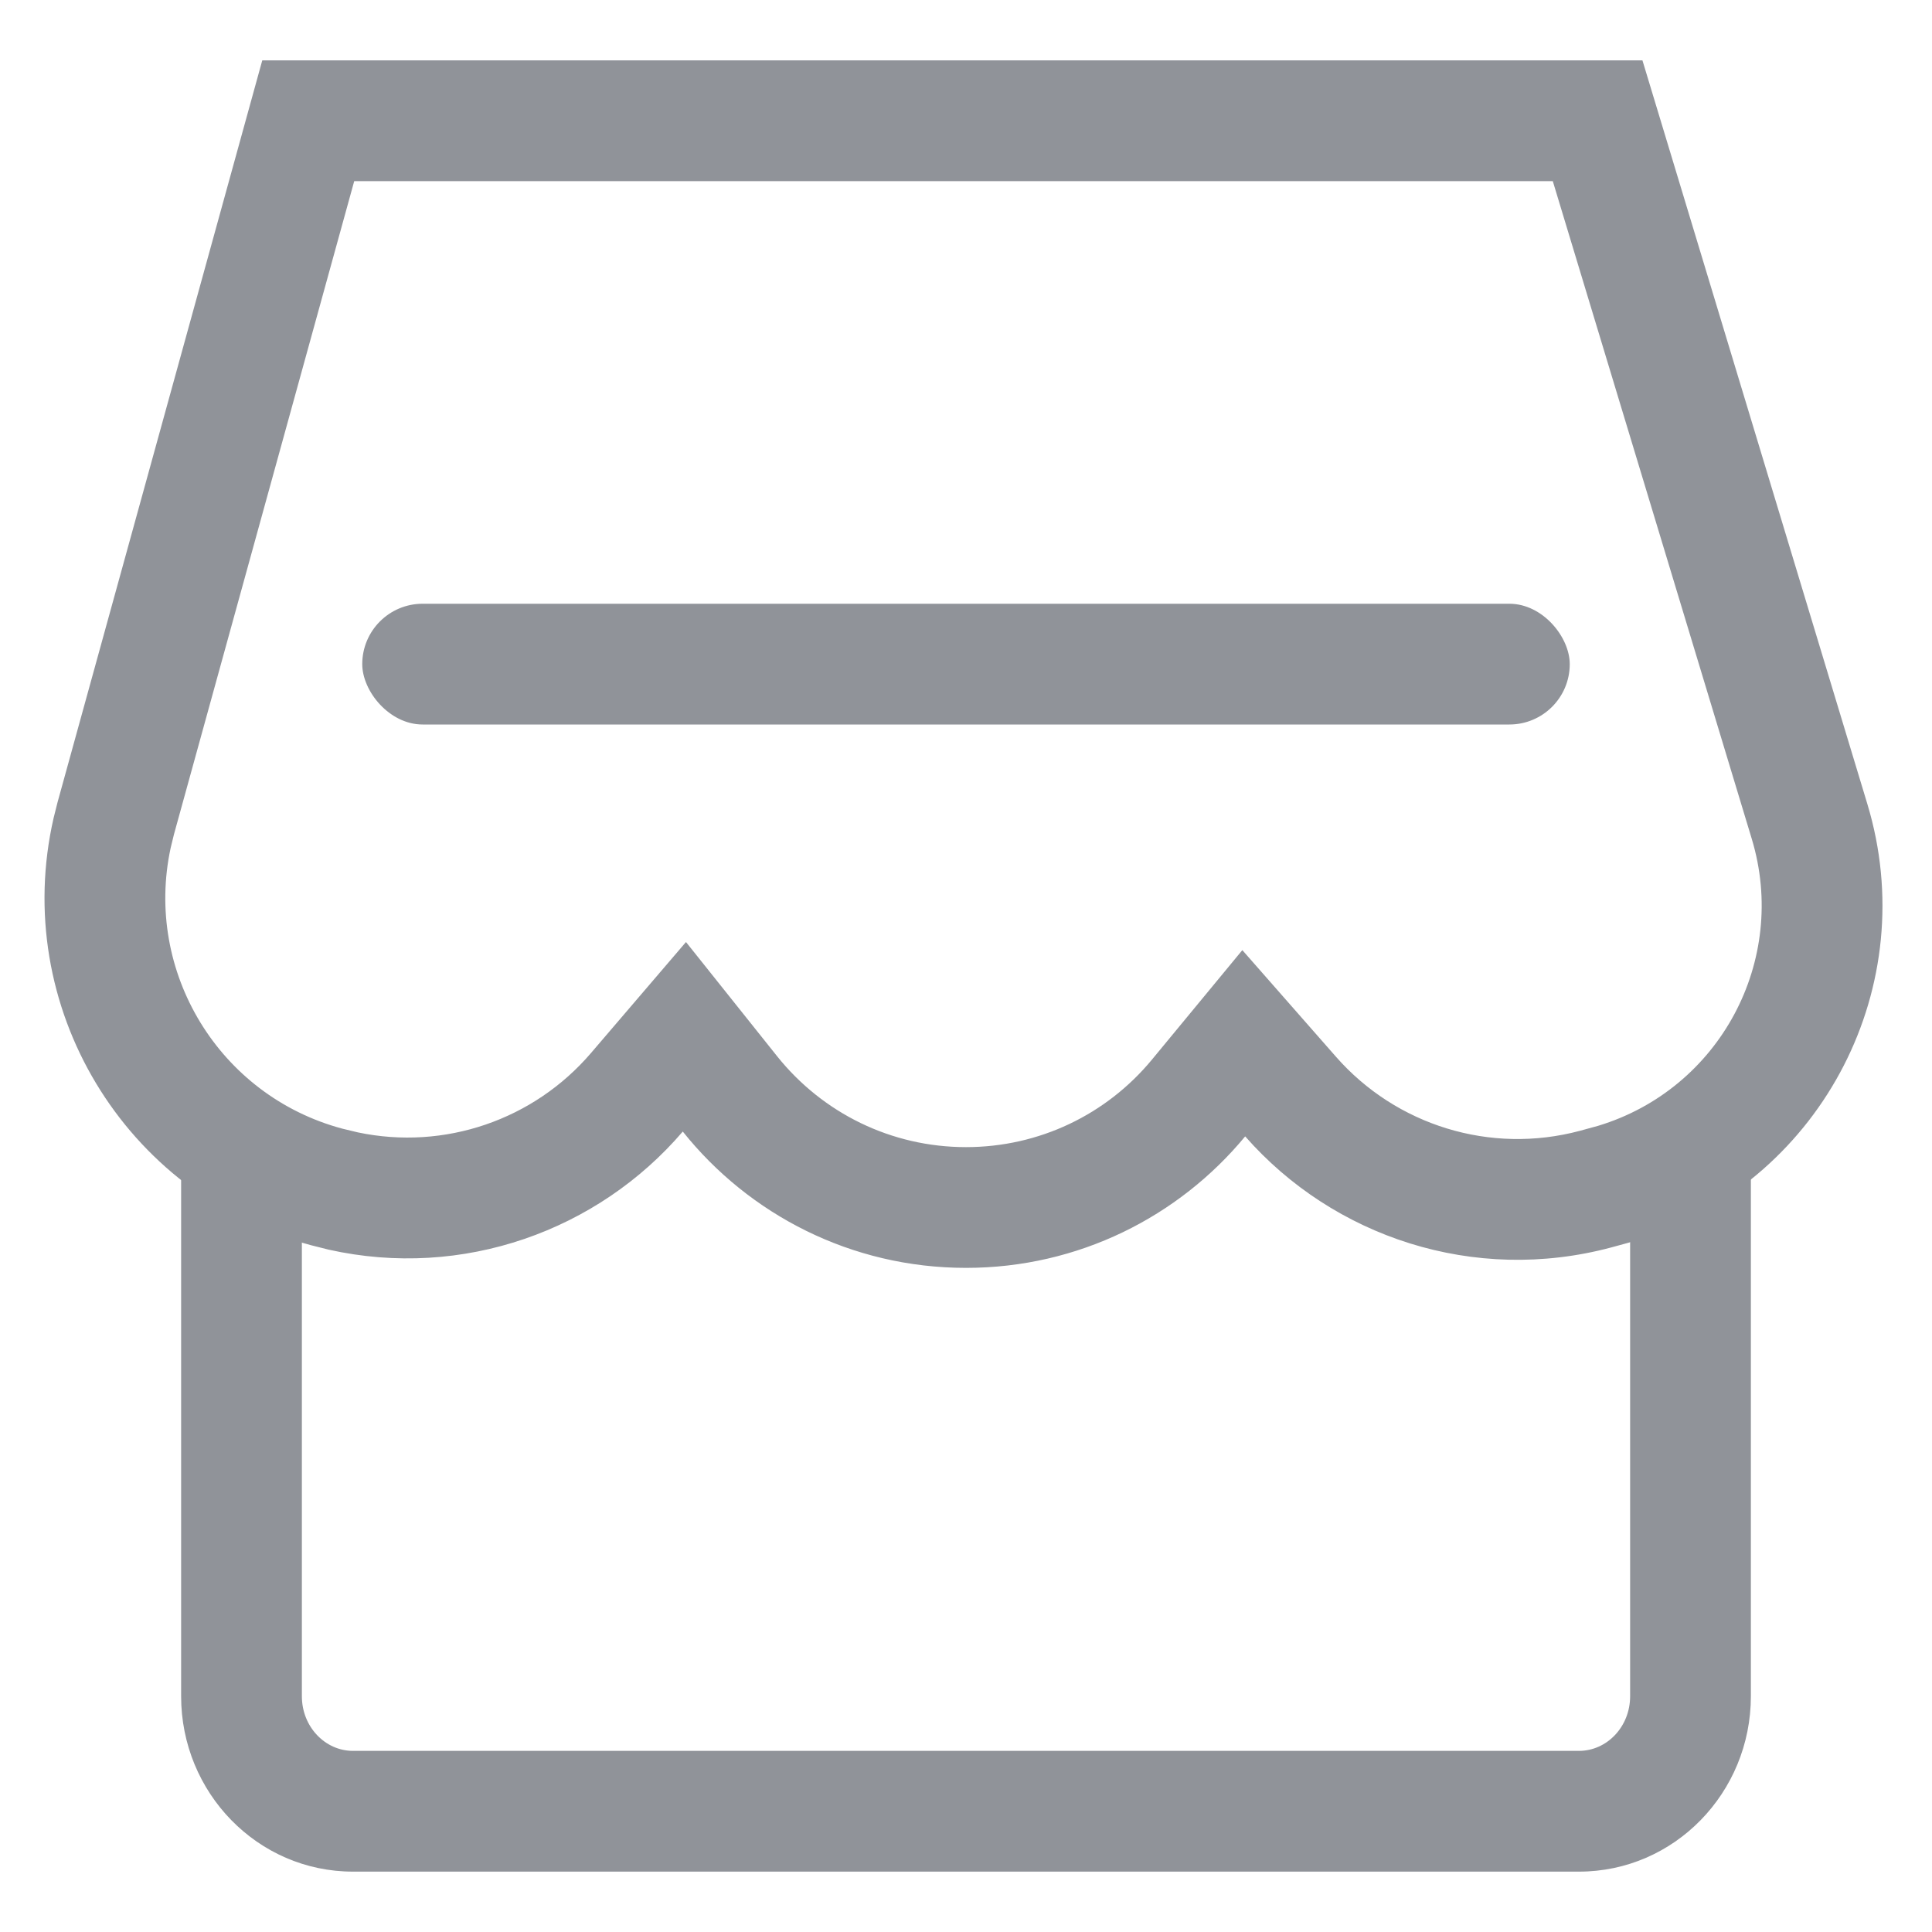 <?xml version="1.0" encoding="UTF-8"?>
<svg width="32px" height="32px" viewBox="0 0 32 32" version="1.1" xmlns="http://www.w3.org/2000/svg" xmlns:xlink="http://www.w3.org/1999/xlink">
    <!-- Generator: Sketch 59.1 (86144) - https://sketch.com -->
    <title>图标/导航默认/供应商</title>
    <desc>Created with Sketch.</desc>
    <g id="图标/导航默认/供应商" stroke="none" stroke-width="1" fill="none" fill-rule="evenodd">
        <g id="编组-2" fill="#909399">
            <g id="编组" transform="translate(0.737, 1)">
                <path d="M26.263,18 L26.263,27.095 C26.263,27.602 25.877,28 25.416,28 L5.109,28 C4.649,28 4.263,27.602 4.263,27.095 L4.263,18 L2.263,18 L2.263,27.095 C2.263,28.693 3.53,30 5.109,30 L25.416,30 C26.995,30 28.263,28.693 28.263,27.095 L28.263,18 L26.263,18 Z" id="路径" fill-rule="nonzero"></path>
                <path d="M26.467,7.10542736e-15 L30.192,12.316 C31.1,15.317 29.464,18.481 26.524,19.493 L26.223,19.587 L25.952,19.661 C23.677,20.27 21.348,19.487 19.887,17.822 C18.788,19.152 17.124,20 15.263,20 C13.364,20 11.671,19.118 10.572,17.742 C9.168,19.382 6.93,20.195 4.706,19.698 L4.416,19.625 C1.311,18.793 -0.561,15.656 0.151,12.548 L0.216,12.289 L3.607,7.10542736e-15 L26.467,7.10542736e-15 Z M24.982,2 L5.13,2 L2.144,12.821 L2.089,13.047 C1.65,15.093 2.889,17.146 4.933,17.694 L5.191,17.756 C6.628,18.058 8.105,17.548 9.052,16.441 L10.625,14.603 L12.134,16.494 C12.891,17.44 14.029,18 15.263,18 C16.472,18 17.59,17.463 18.345,16.548 L19.84,14.737 L21.39,16.502 C22.387,17.639 23.949,18.127 25.434,17.729 L25.733,17.647 C27.748,17.037 28.887,14.91 28.278,12.895 L24.982,2 Z" id="形状结合" fill-rule="nonzero"></path>
                <rect id="矩形" x="5.263" y="9" width="20" height="2" rx="1"></rect>
            </g>
        </g>
    </g>
</svg>